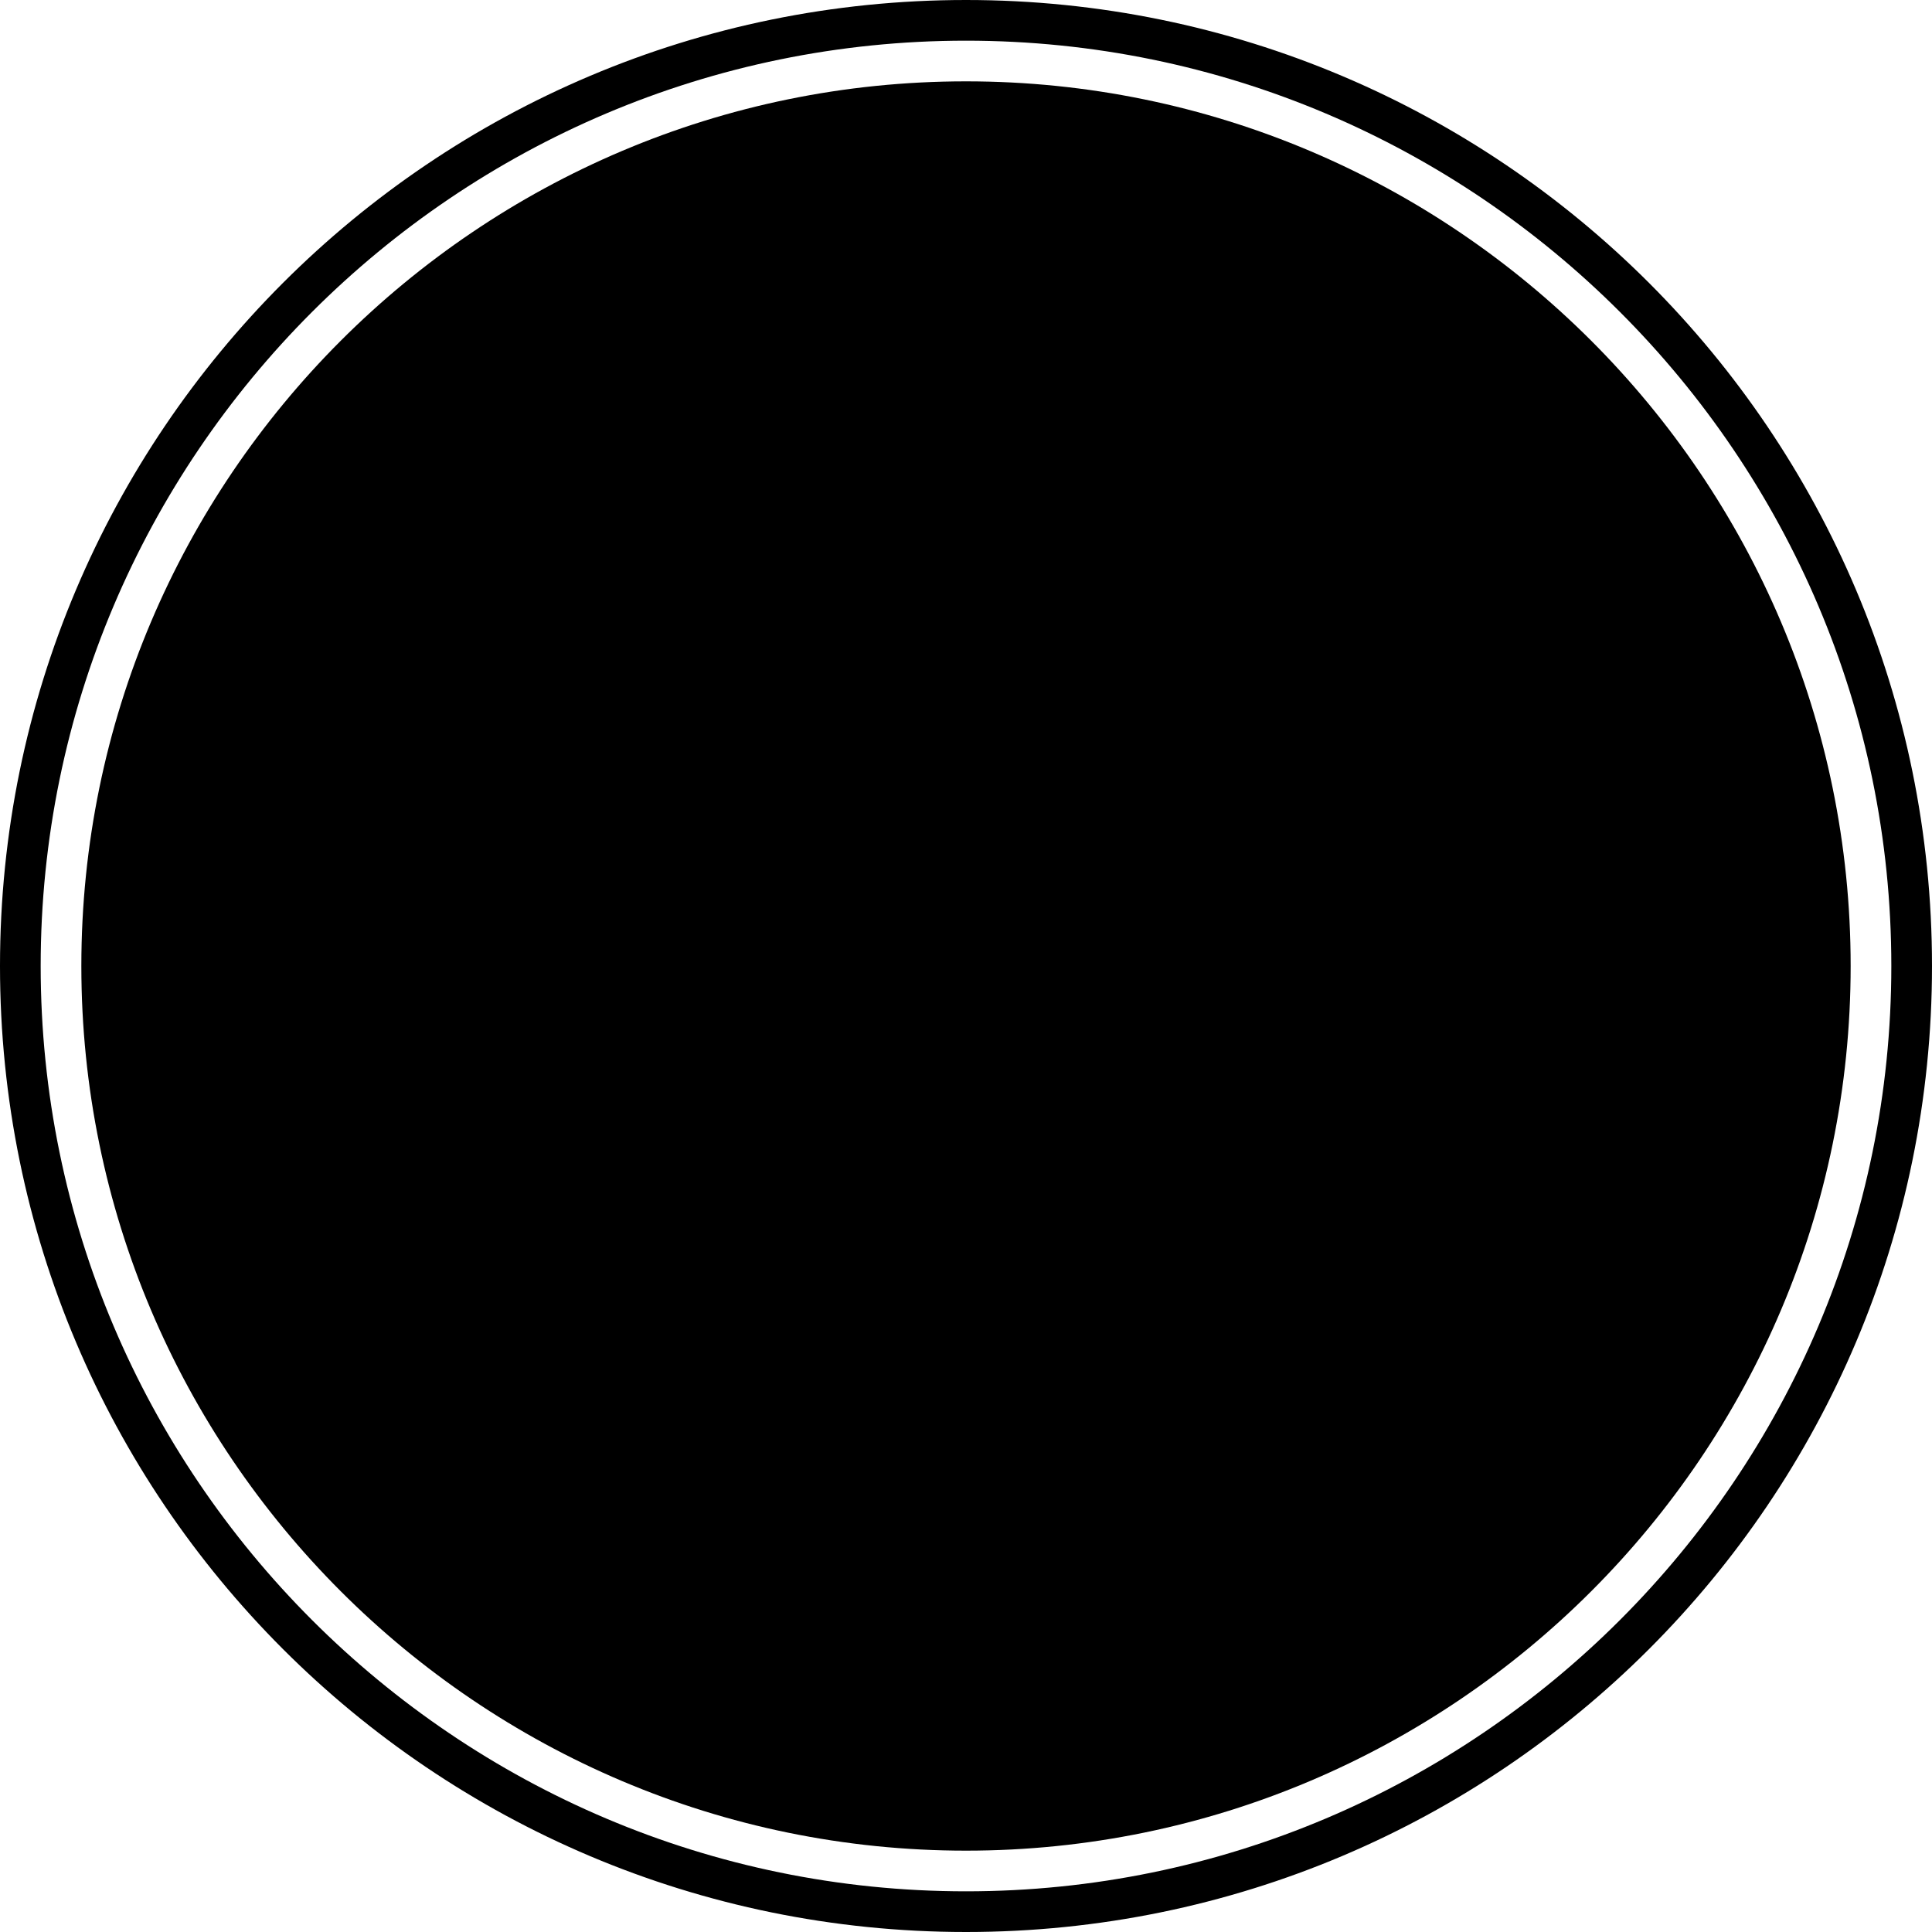<svg xmlns="http://www.w3.org/2000/svg" viewBox="2.5 2.5 95 95"><path d="M50 6.5C26.014 6.5 6.5 26.014 6.5 50S26.014 93.5 50 93.5 93.5 73.986 93.5 50 73.986 6.5 50 6.5z" fill="#000000"/><path d="M50 2.5C23.767 2.5 2.5 23.767 2.5 50S23.767 97.5 50 97.5 97.5 76.233 97.5 50 76.233 2.5 50 2.5zm0 93C24.911 95.5 4.5 75.089 4.5 50S24.911 4.5 50 4.5 95.5 24.911 95.5 50 75.089 95.5 50 95.5z" fill="#000000"/></svg>